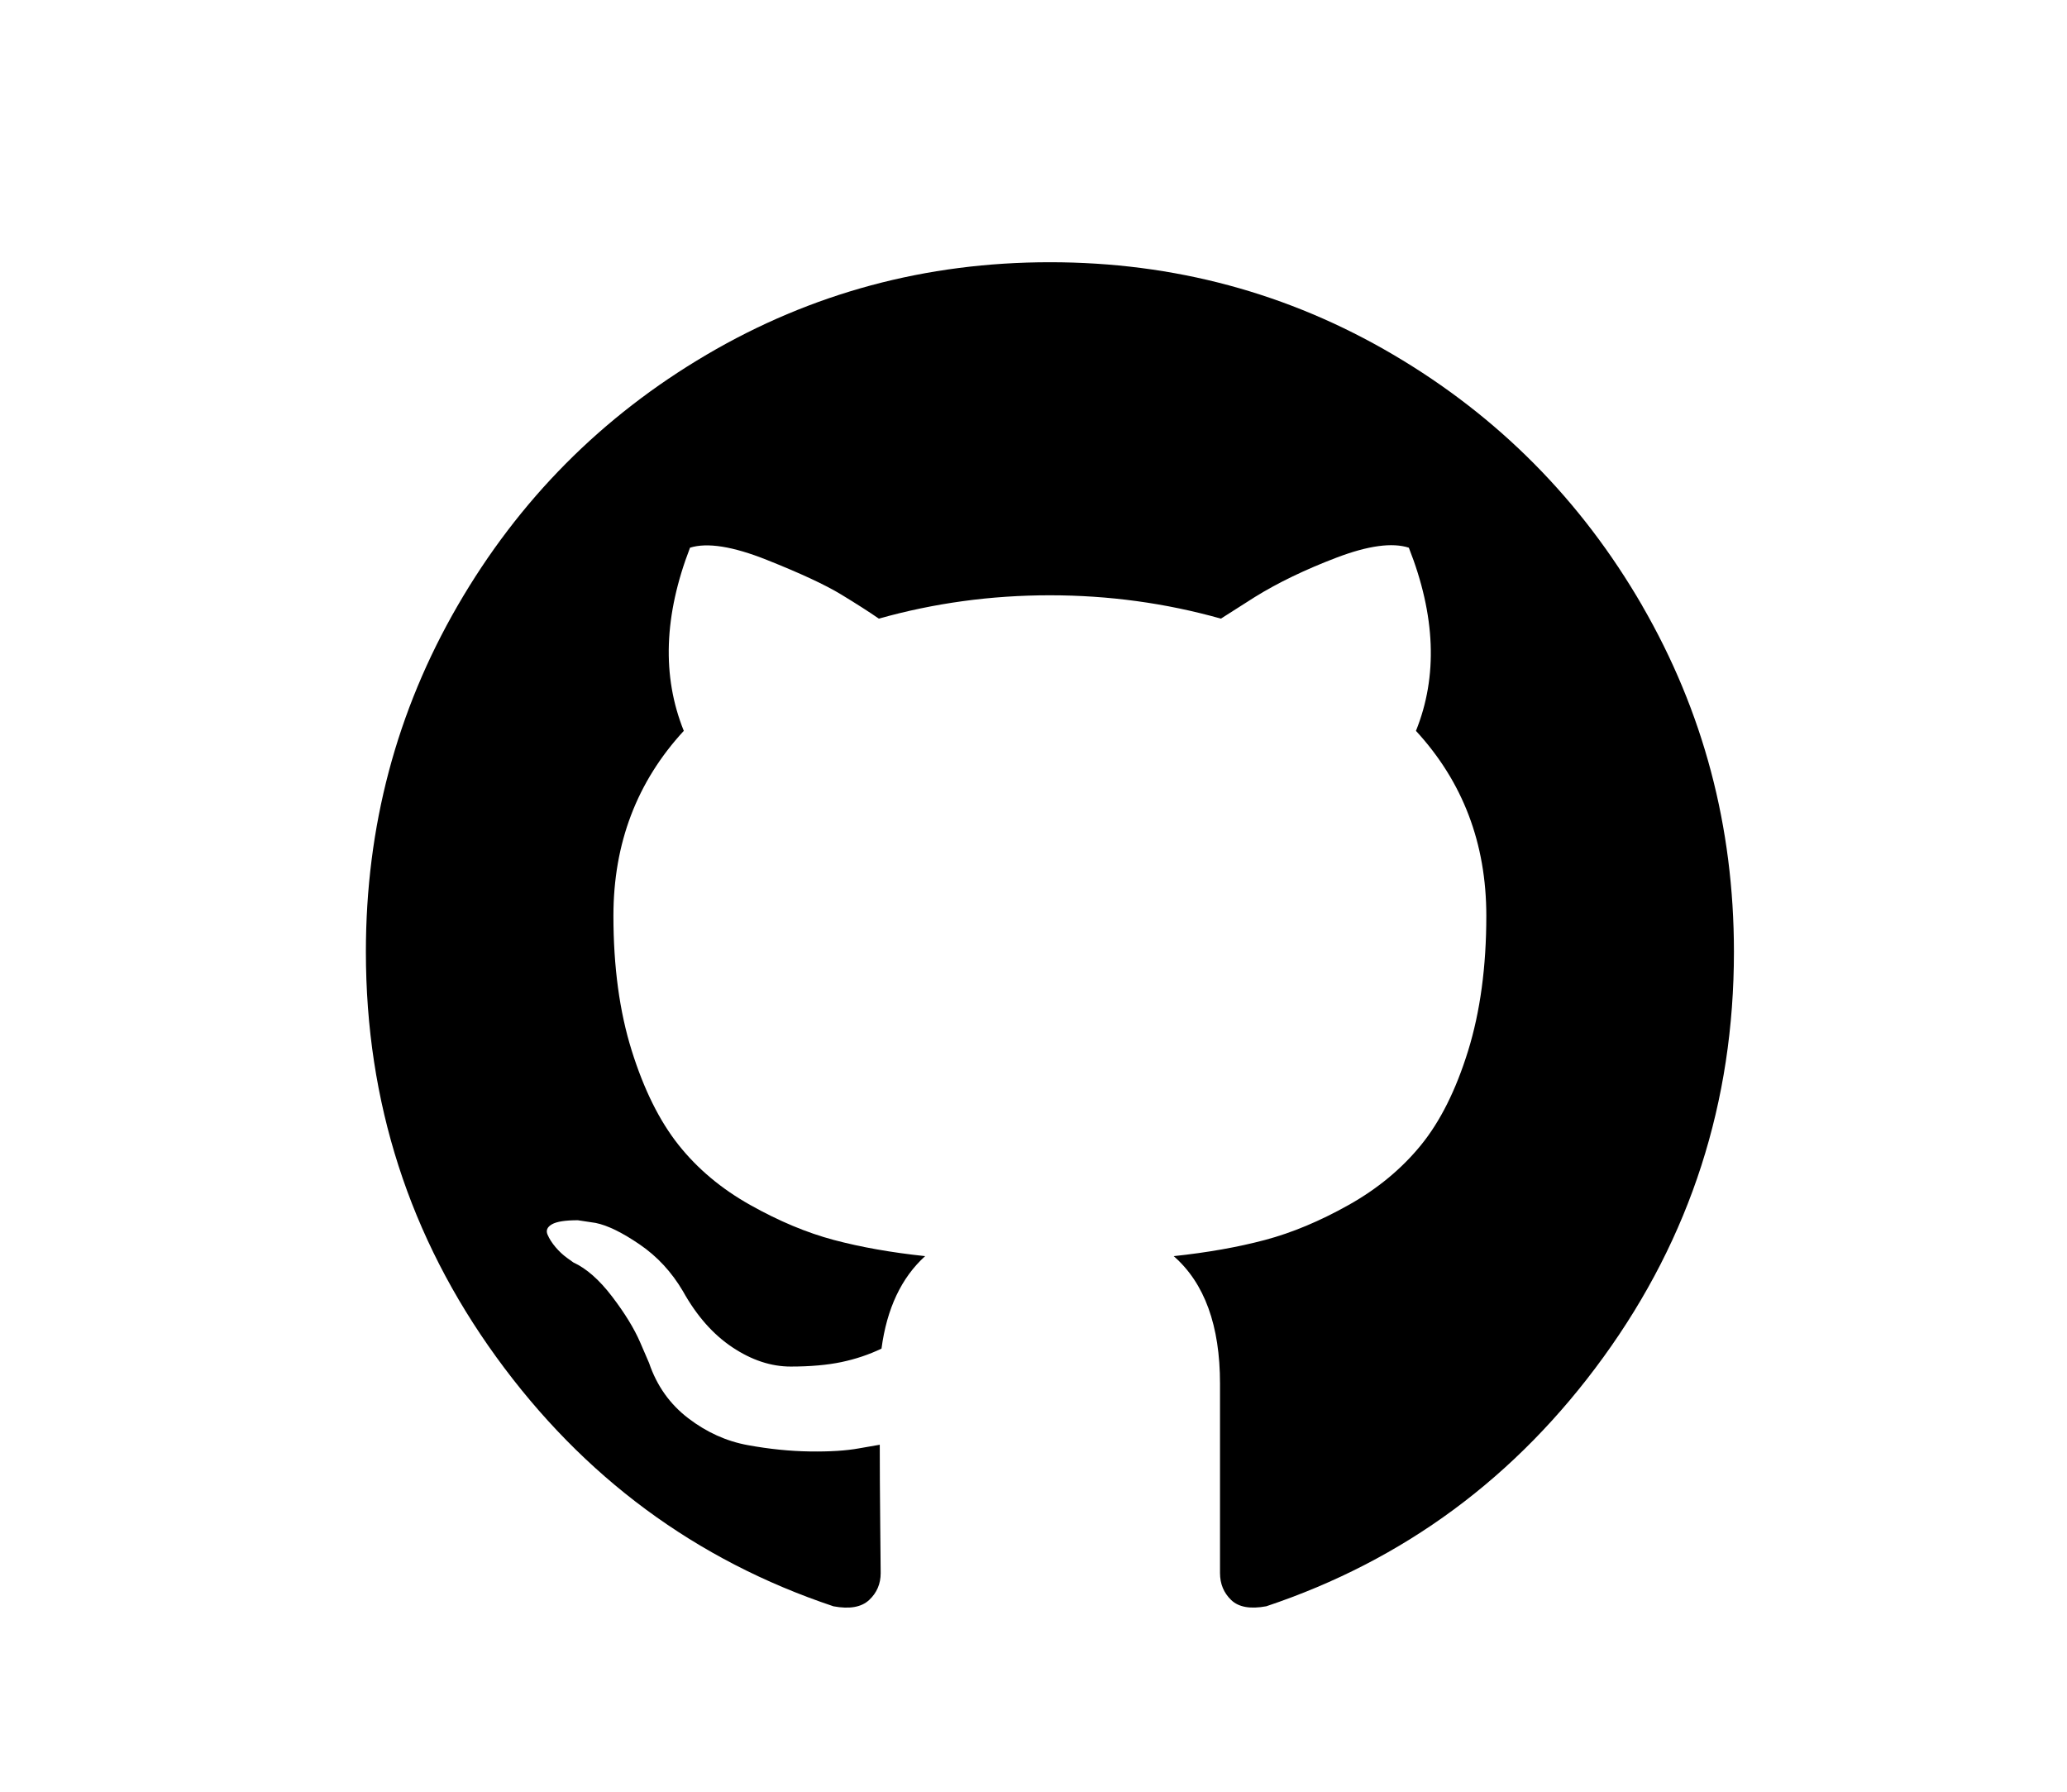 <?xml version="1.0" encoding="UTF-8" standalone="no"?>
<!-- Generator: Adobe Illustrator 16.0.4, SVG Export Plug-In . SVG Version: 6.00 Build 0)  -->

<svg
   xmlns:dc="http://purl.org/dc/elements/1.1/"
   xmlns:cc="http://creativecommons.org/ns#"
   xmlns:rdf="http://www.w3.org/1999/02/22-rdf-syntax-ns#"
   xmlns:svg="http://www.w3.org/2000/svg"
   xmlns="http://www.w3.org/2000/svg"
   xmlns:sodipodi="http://sodipodi.sourceforge.net/DTD/sodipodi-0.dtd"
   xmlns:inkscape="http://www.inkscape.org/namespaces/inkscape"
   version="1.1"
   id="Capa_1"
   x="0px"
   y="0px"
   width="150"
   height="130"
   viewBox="0 0 150 130"
   enable-background="new 0 0 216 146"
   xml:space="preserve"
   inkscape:version="0.48.3.1 r9886"
   sodipodi:docname="icon-github.svg"><defs
   id="defs7" /><sodipodi:namedview
   pagecolor="#ffffff"
   bordercolor="#666666"
   borderopacity="1"
   objecttolerance="10"
   gridtolerance="10"
   guidetolerance="10"
   inkscape:pageopacity="0"
   inkscape:pageshadow="2"
   inkscape:window-width="640"
   inkscape:window-height="480"
   id="namedview5"
   showgrid="false"
   inkscape:zoom="1.4305556"
   inkscape:cx="108"
   inkscape:cy="73"
   inkscape:window-x="65"
   inkscape:window-y="24"
   inkscape:window-maximized="0"
   inkscape:current-layer="Capa_1" />
<path
   d="M 119.175,43.945 C 114.736,36.279 108.715,30.21 101.11,25.736 93.504,21.262 85.2,19.026 76.193,19.026 c -9.006,0 -17.312,2.237 -24.917,6.71 -7.606,4.474 -13.627,10.543 -18.066,18.208 -4.439,7.666 -6.658,16.037 -6.658,25.113 0,10.902 3.156,20.706 9.469,29.413 6.313,8.708 14.467,14.733 24.464,18.077 1.164,0.217 2.025,0.065 2.585,-0.455 0.56,-0.521 0.84,-1.173 0.84,-1.954 0,-0.13 -0.011,-1.303 -0.033,-3.517 -0.022,-2.216 -0.033,-4.148 -0.033,-5.797 l -1.487,0.259 c -0.948,0.175 -2.144,0.249 -3.587,0.228 -1.443,-0.02 -2.941,-0.173 -4.492,-0.456 -1.552,-0.281 -2.995,-0.932 -4.331,-1.953 -1.335,-1.021 -2.283,-2.357 -2.843,-4.007 l -0.647,-1.499 c -0.431,-0.998 -1.109,-2.106 -2.036,-3.322 -0.927,-1.216 -1.864,-2.041 -2.812,-2.476 l -0.452,-0.325 c -0.301,-0.217 -0.582,-0.479 -0.84,-0.783 -0.259,-0.304 -0.452,-0.608 -0.582,-0.912 -0.129,-0.304 -0.022,-0.554 0.323,-0.75 0.345,-0.196 0.969,-0.292 1.875,-0.292 l 1.292,0.195 c 0.862,0.174 1.928,0.694 3.199,1.563 1.271,0.868 2.316,1.997 3.134,3.386 0.992,1.782 2.186,3.138 3.587,4.072 1.4,0.934 2.812,1.4 4.233,1.4 1.422,0 2.65,-0.109 3.684,-0.325 1.034,-0.217 2.003,-0.543 2.908,-0.977 0.388,-2.911 1.444,-5.147 3.167,-6.71 -2.456,-0.261 -4.664,-0.652 -6.625,-1.173 -1.96,-0.521 -3.986,-1.368 -6.075,-2.542 -2.09,-1.172 -3.825,-2.627 -5.203,-4.364 -1.379,-1.738 -2.51,-4.018 -3.393,-6.841 -0.883,-2.823 -1.325,-6.08 -1.325,-9.772 0,-5.256 1.702,-9.729 5.107,-13.42 -1.595,-3.952 -1.444,-8.381 0.452,-13.289 1.249,-0.391 3.103,-0.098 5.559,0.88 2.456,0.977 4.255,1.814 5.397,2.508 1.142,0.694 2.058,1.282 2.747,1.759 4.008,-1.129 8.144,-1.694 12.41,-1.694 4.266,0 8.403,0.565 12.412,1.694 l 2.456,-1.563 c 1.679,-1.043 3.663,-1.998 5.945,-2.867 2.284,-0.868 4.03,-1.107 5.237,-0.716 1.939,4.908 2.111,9.338 0.516,13.289 3.404,3.692 5.107,8.165 5.107,13.42 0,3.692 -0.443,6.959 -1.325,9.804 -0.884,2.846 -2.025,5.125 -3.425,6.841 -1.401,1.716 -3.146,3.16 -5.236,4.332 -2.09,1.173 -4.116,2.02 -6.076,2.541 -1.961,0.521 -4.169,0.913 -6.625,1.174 2.24,1.954 3.361,5.037 3.361,9.251 v 13.744 c 0,0.781 0.27,1.433 0.808,1.953 0.539,0.521 1.389,0.673 2.553,0.456 9.998,-3.344 18.152,-9.37 24.465,-18.078 6.313,-8.707 9.469,-18.511 9.469,-29.413 -0.002,-9.075 -2.223,-17.445 -6.66,-25.111 z"
   id="path3"
   inkscape:connector-curvature="0" />
</svg>